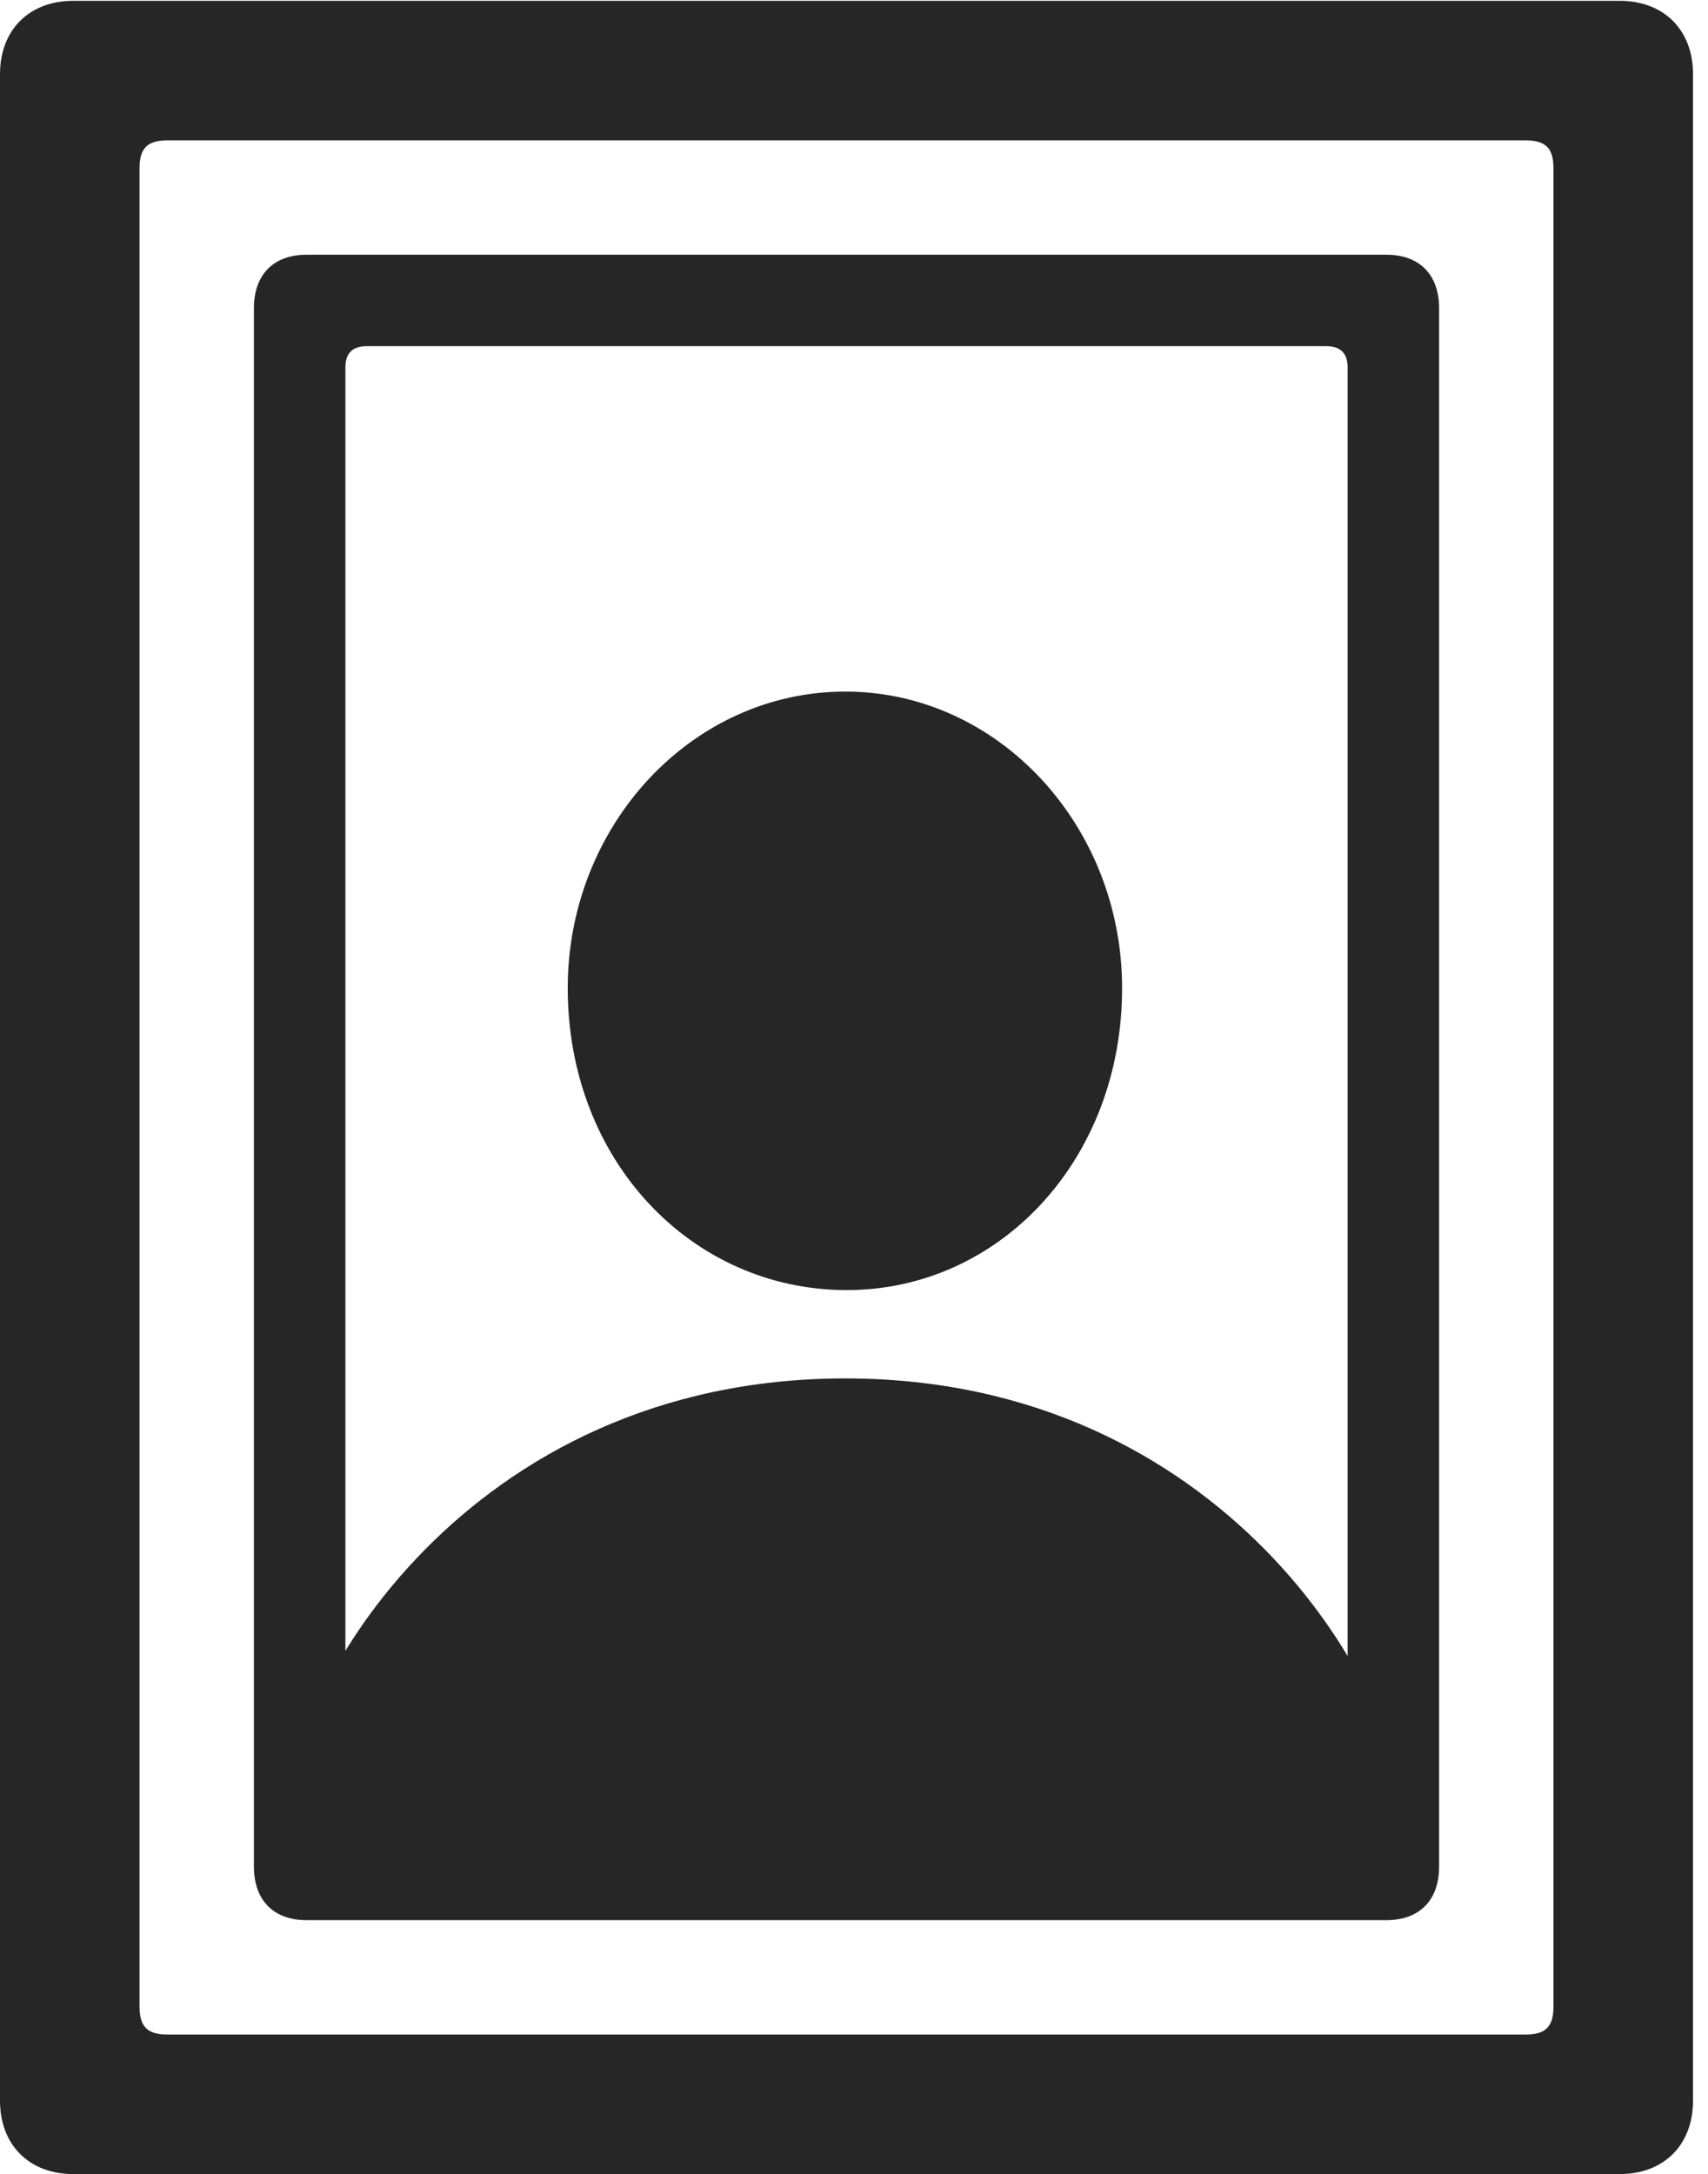 <?xml version="1.0" encoding="UTF-8"?>
<!--Generator: Apple Native CoreSVG 326-->
<!DOCTYPE svg
PUBLIC "-//W3C//DTD SVG 1.1//EN"
       "http://www.w3.org/Graphics/SVG/1.1/DTD/svg11.dtd">
<svg version="1.1" xmlns="http://www.w3.org/2000/svg" xmlns:xlink="http://www.w3.org/1999/xlink" viewBox="0 0 42.305 53.848">
 <g>
  <rect height="53.848" opacity="0" width="42.305" x="0" y="0"/>
  <path d="M0 52.031C0 53.125 0.723 53.848 1.816 53.848L40.117 53.848C41.211 53.848 41.934 53.125 41.934 52.031L41.934 1.836C41.934 0.742 41.211 0.02 40.117 0.02L1.816 0.02C0.723 0.02 0 0.742 0 1.836ZM3.457 49.707L3.457 4.16C3.457 3.672 3.652 3.477 4.141 3.477L37.793 3.477C38.281 3.477 38.477 3.672 38.477 4.16L38.477 49.707C38.477 50.195 38.281 50.391 37.793 50.391L4.141 50.391C3.652 50.391 3.457 50.195 3.457 49.707Z" fill="black" fill-opacity="0.85"/>
  <path d="M6.289 46.23C6.289 47.07 6.777 47.559 7.598 47.559L34.336 47.559C35.156 47.559 35.645 47.07 35.645 46.23L35.645 7.637C35.645 6.797 35.156 6.309 34.336 6.309L7.598 6.309C6.777 6.309 6.289 6.797 6.289 7.637ZM8.555 44.766L8.555 9.102C8.555 8.75 8.73 8.574 9.082 8.574L32.852 8.574C33.203 8.574 33.379 8.75 33.379 9.102L33.379 44.766C33.379 45.117 33.203 45.293 32.852 45.293L9.082 45.293C8.73 45.293 8.555 45.117 8.555 44.766ZM8.516 46.328L33.34 46.328C34.277 46.328 34.707 45.723 34.707 44.844C34.707 41.895 30.312 34.141 20.938 34.141C11.543 34.141 7.148 41.895 7.148 44.844C7.148 45.723 7.578 46.328 8.516 46.328ZM20.938 31.953C24.727 31.973 27.793 28.75 27.793 24.473C27.793 20.449 24.727 17.129 20.938 17.129C17.129 17.129 14.062 20.449 14.062 24.473C14.062 28.75 17.129 31.934 20.938 31.953Z" fill="black" fill-opacity="0.85"/>
 </g>
</svg>
